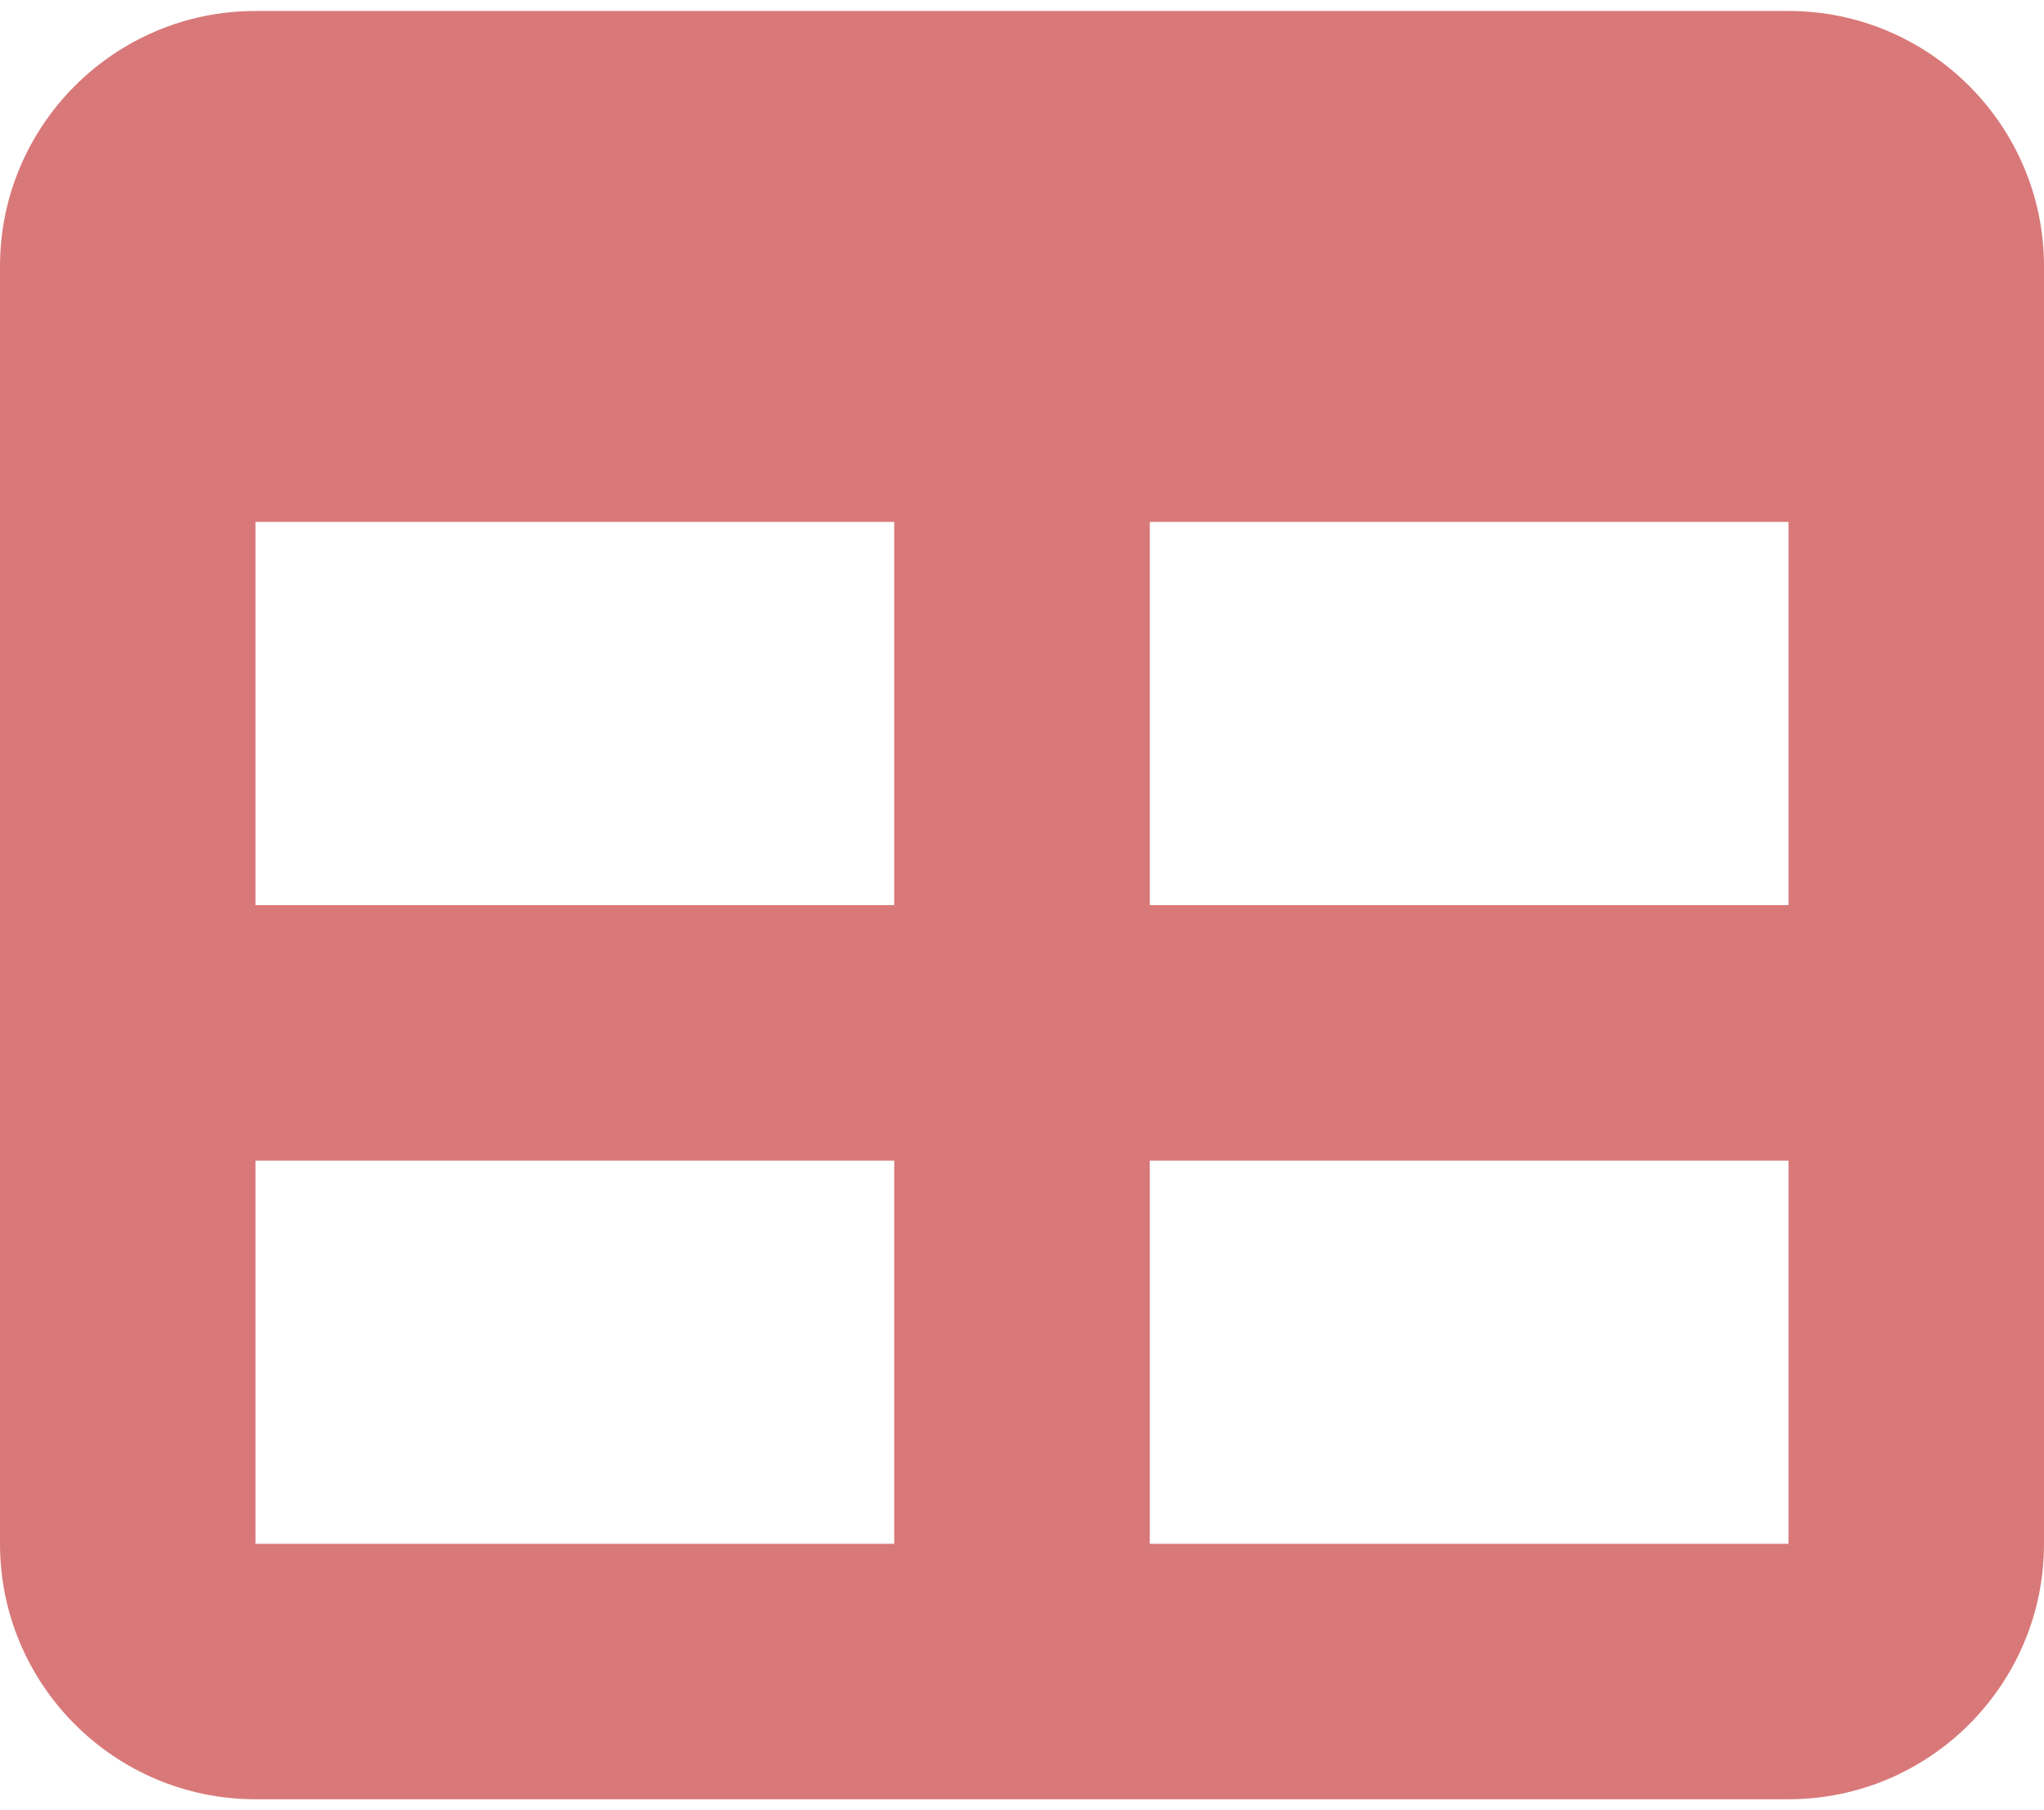 <svg width="35" height="31" viewBox="0 0 35 31" fill="none" xmlns="http://www.w3.org/2000/svg">
<path d="M4.375 15.5V8.938H15.312V15.5H4.375ZM4.375 19.875H15.312V26.438H4.375V19.875ZM19.688 26.438V19.875H30.625V26.438H19.688ZM30.625 15.5H19.688V8.938H30.625V15.5ZM4.375 0.188C1.962 0.188 0 2.149 0 4.562V26.438C0 28.851 1.962 30.812 4.375 30.812H30.625C33.038 30.812 35 28.851 35 26.438V4.562C35 2.149 33.038 0.188 30.625 0.188H4.375Z" fill="#B80000" fill-opacity="0.53"/>
</svg>
